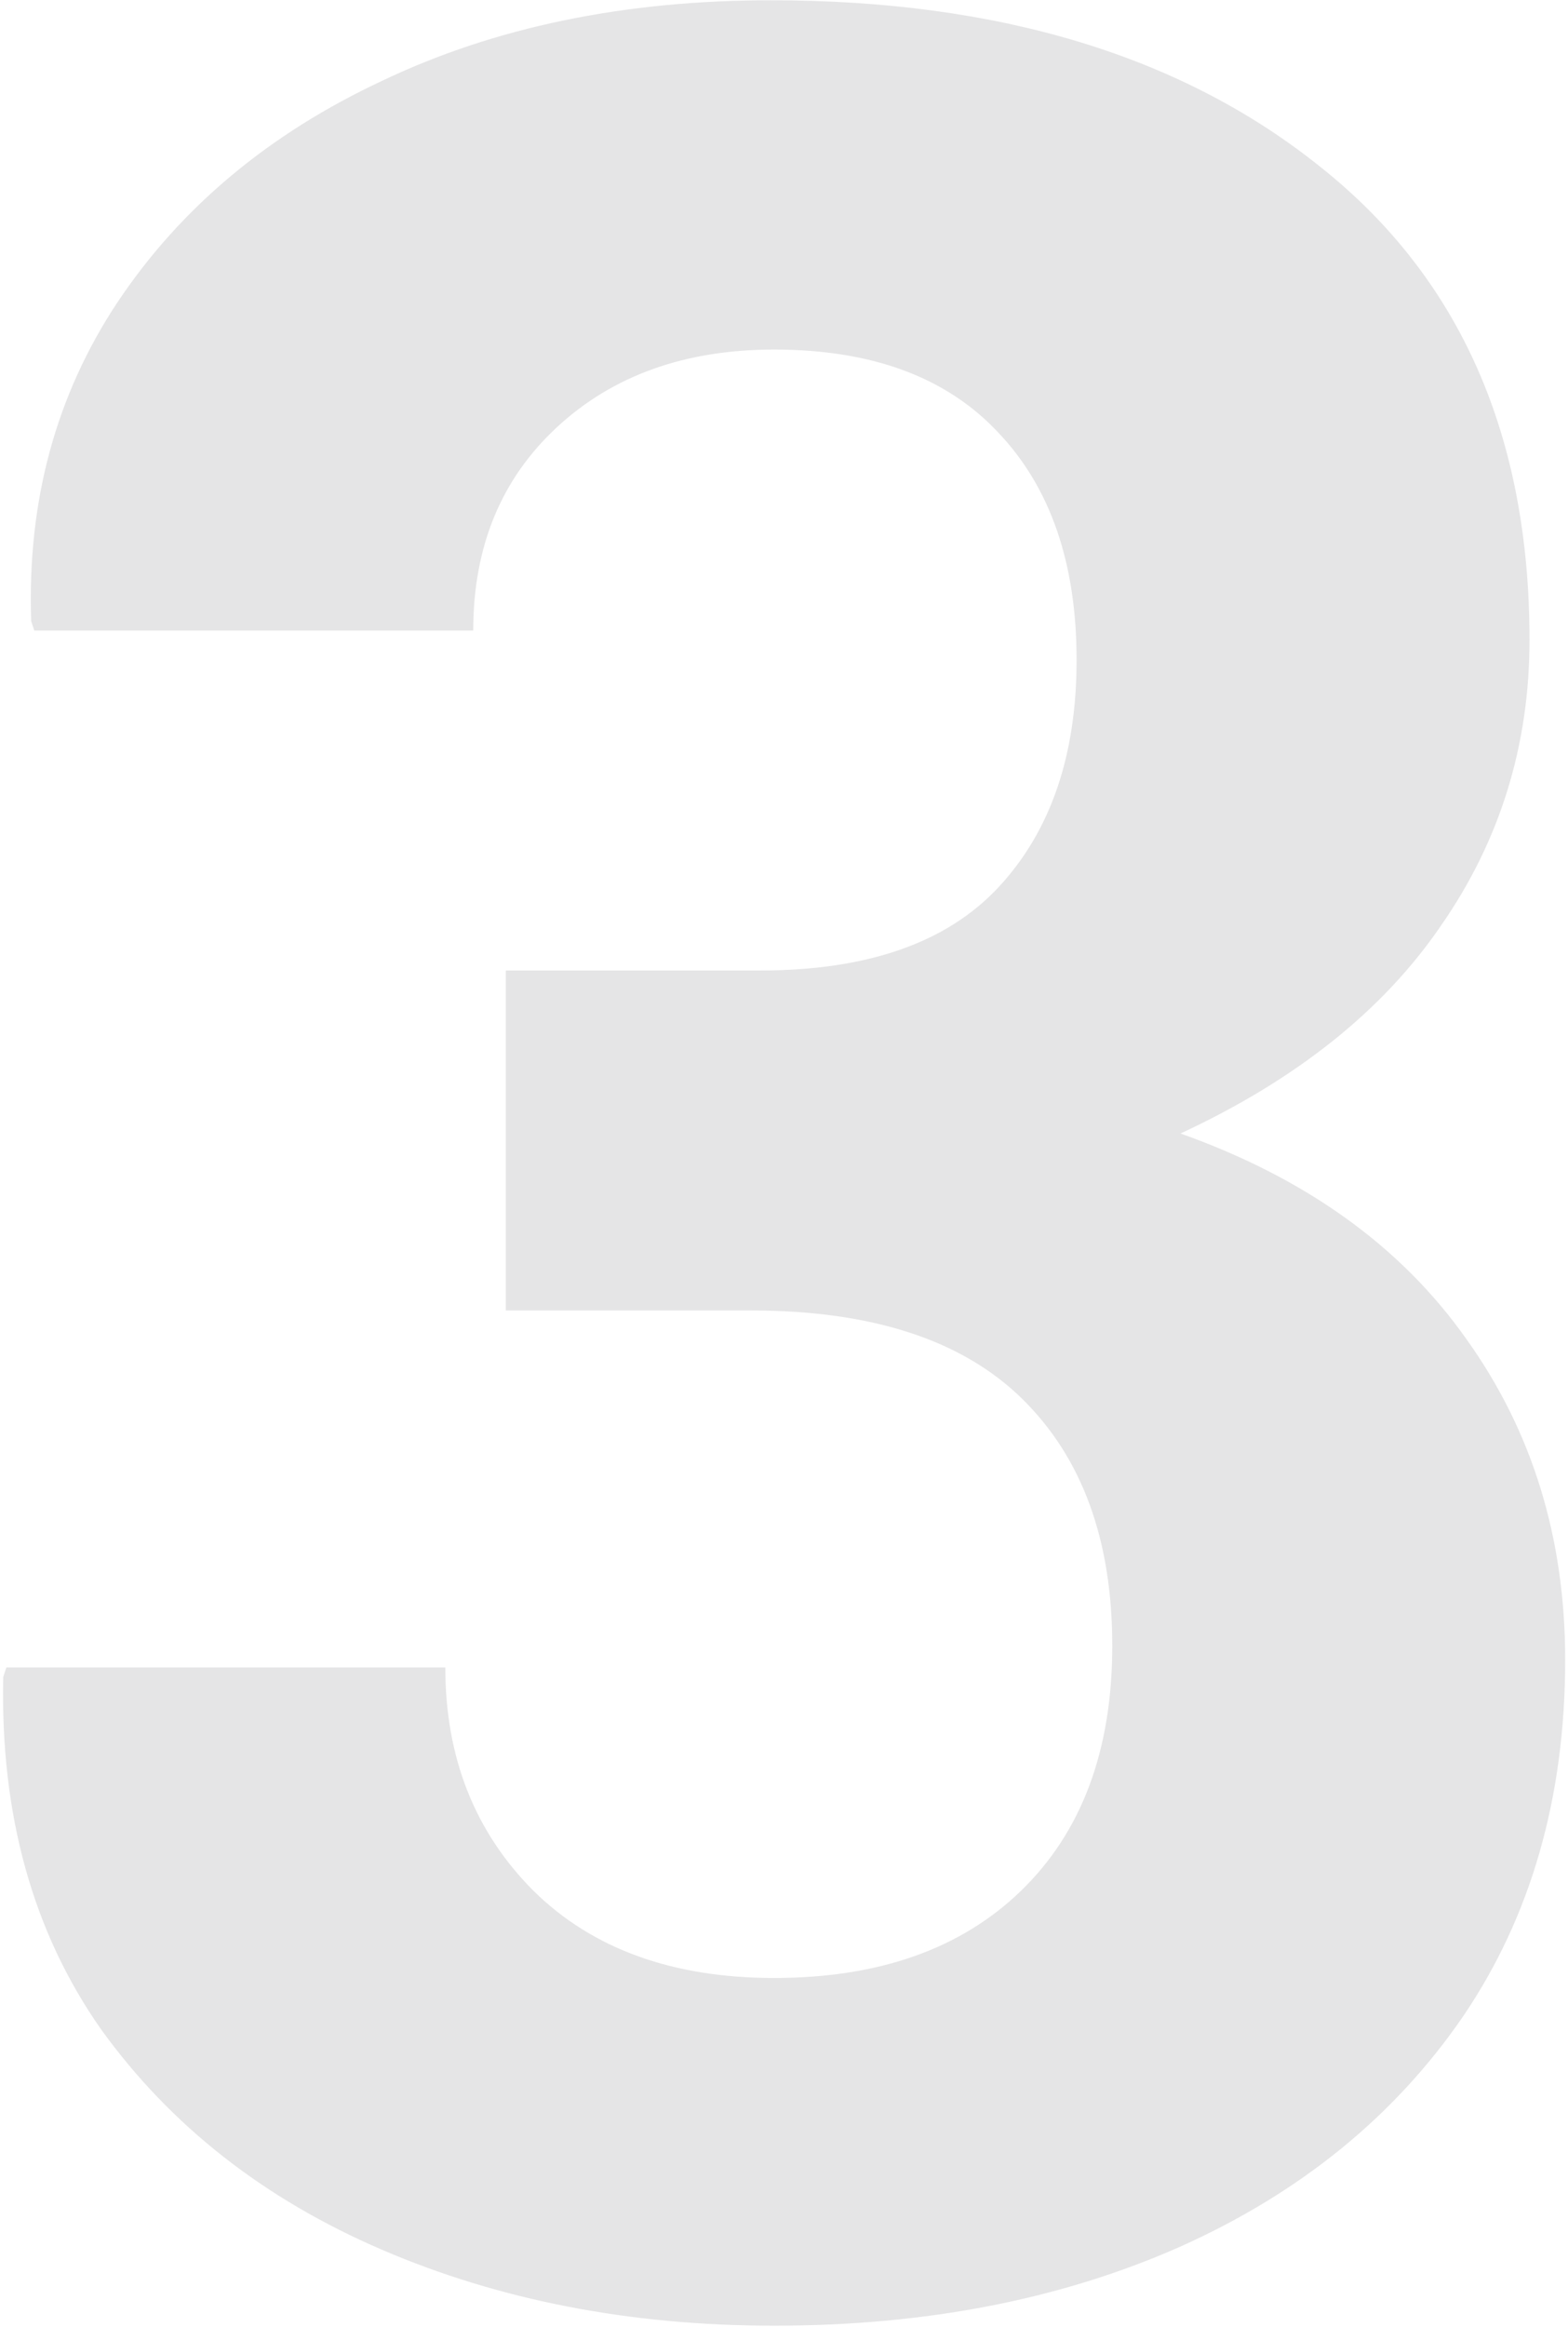 <svg width="232" height="344" viewBox="0 0 232 344" fill="none" xmlns="http://www.w3.org/2000/svg">
<path d="M114.541 343.819C93.275 343.819 73.921 340.071 56.48 332.574C39.038 325.077 25.192 314.215 14.941 299.986C4.844 285.605 0.024 268.24 0.483 247.892L0.942 246.515H65.889C65.889 259.825 70.249 270.841 78.97 279.562C87.69 288.129 99.547 292.413 114.541 292.413C129.993 292.413 142.157 288.129 151.03 279.562C160.057 270.841 164.57 258.754 164.57 243.302C164.57 227.696 160.133 215.533 151.26 206.812C142.386 198.092 128.999 193.731 111.099 193.731H74.839V143.473H112.476C128.387 143.473 140.168 139.342 147.817 131.08C155.467 122.818 159.292 111.65 159.292 97.574C159.292 83.346 155.467 72.177 147.817 64.068C140.168 55.807 129.076 51.676 114.541 51.676C101.383 51.676 90.674 55.501 82.412 63.15C74.15 70.8 70.019 80.821 70.019 93.214H5.073L4.614 91.837C4.002 74.09 8.286 58.331 17.466 44.562C26.799 30.639 39.803 19.776 56.48 11.974C73.156 4.018 92.357 0.04 114.082 0.04C147.894 0.04 175.05 8.302 195.552 24.825C216.053 41.196 226.304 64.451 226.304 94.591C226.304 110.196 221.943 124.272 213.223 136.817C204.655 149.363 191.803 159.614 174.668 167.569C193.18 174.148 207.256 184.246 216.895 197.862C226.686 211.479 231.582 227.314 231.582 245.367C231.582 265.715 226.533 283.31 216.436 298.15C206.338 312.838 192.415 324.16 174.668 332.115C157.074 339.918 137.031 343.819 114.541 343.819Z" fill="#7D8083" fill-opacity="0.2"/>
</svg>
